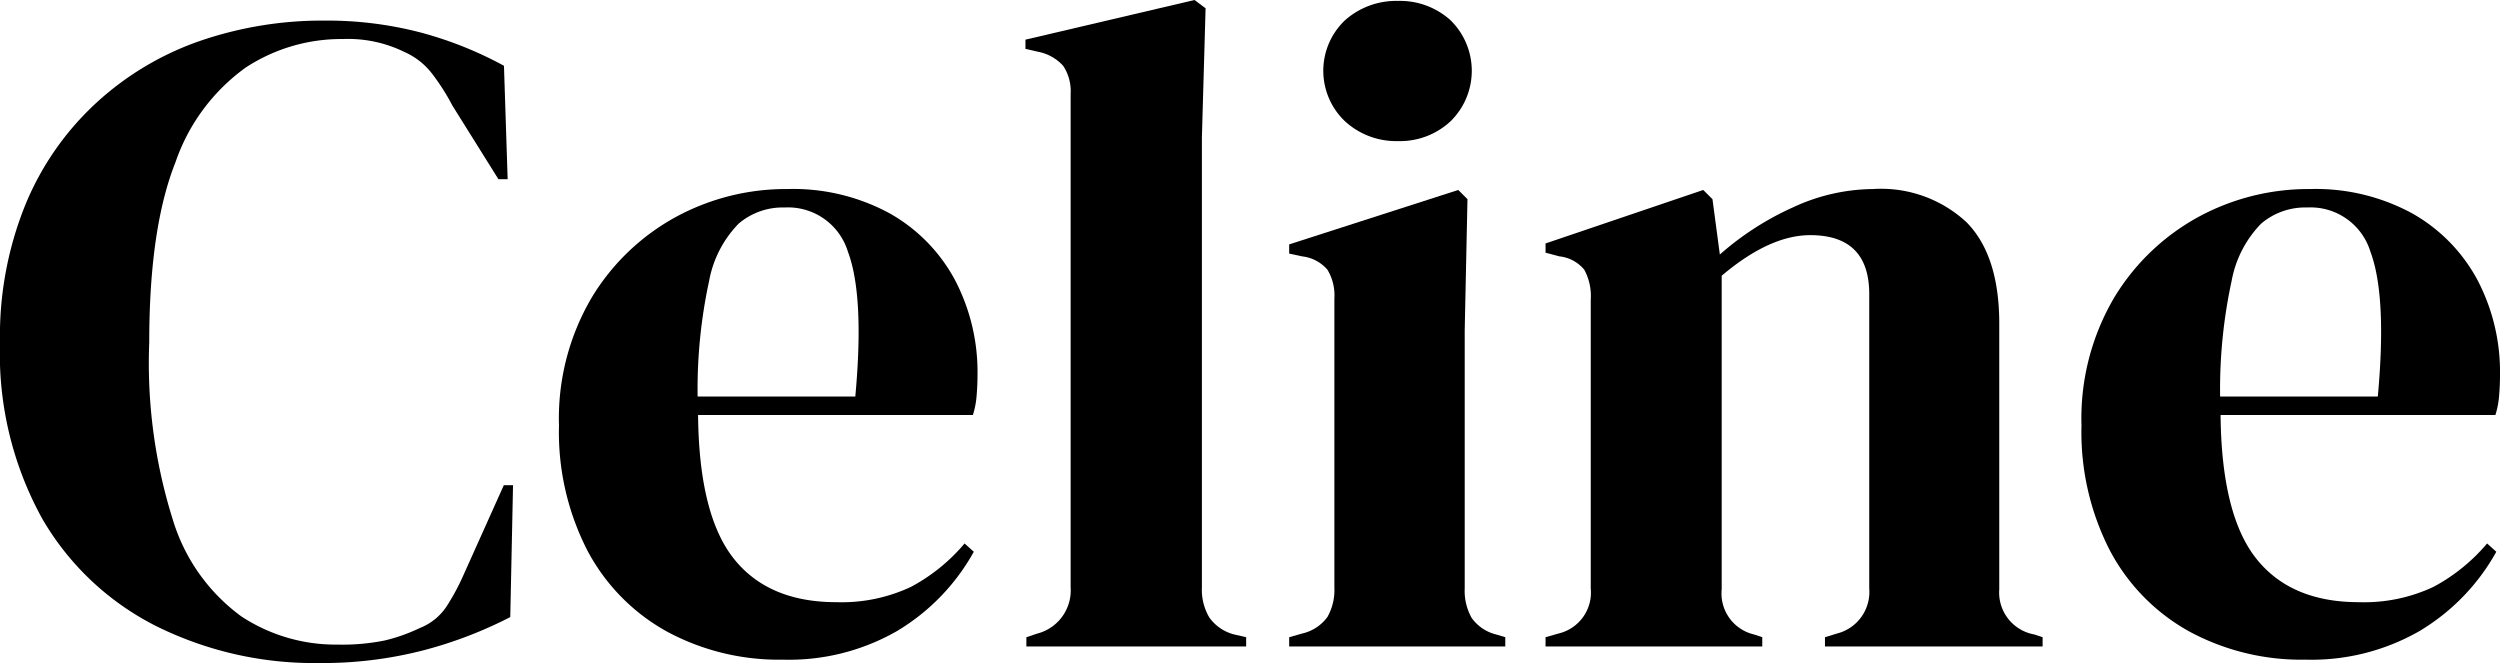 <svg id="Слой_1" data-name="Слой 1" xmlns="http://www.w3.org/2000/svg" viewBox="0 0 162.66 43.14">
  <title>celine-logo</title>
  <g>
    <path d="M319.46,244.08a23.1,23.1,0,0,1-10.53-2.37,17.85,17.85,0,0,1-7.47-7,22.21,22.21,0,0,1-2.76-11.46,22.74,22.74,0,0,1,1.68-9.06A18.65,18.65,0,0,1,305,207.6a19.29,19.29,0,0,1,6.72-4,24.48,24.48,0,0,1,8.07-1.32,24.07,24.07,0,0,1,6.3.78,24.57,24.57,0,0,1,5.4,2.16l0.24,7.38h-0.6l-3-4.8a14.24,14.24,0,0,0-1.32-2.07,4.62,4.62,0,0,0-1.8-1.41,8.31,8.31,0,0,0-4-.84,11.34,11.34,0,0,0-6.33,1.86,12.62,12.62,0,0,0-4.56,6.15q-1.71,4.29-1.71,11.73A34,34,0,0,0,310,234.93a12.12,12.12,0,0,0,4.41,6.12,11.17,11.17,0,0,0,6.27,1.83,13.81,13.81,0,0,0,3.06-.27,11.51,11.51,0,0,0,2.28-.81,3.72,3.72,0,0,0,1.74-1.41,14.82,14.82,0,0,0,1.08-2l2.64-5.88h0.6l-0.18,8.58a27.59,27.59,0,0,1-5.64,2.16A26.28,26.28,0,0,1,319.46,244.08Z" transform="translate(-298.7 -200.94)"/>
    <path d="M349.94,213.24a13.14,13.14,0,0,1,6.66,1.59,10.86,10.86,0,0,1,4.23,4.32,12.9,12.9,0,0,1,1.47,6.21q0,0.66-.06,1.35a5.36,5.36,0,0,1-.24,1.23H344.12q0.06,6.48,2.31,9.33t6.69,2.85a10.61,10.61,0,0,0,4.86-1,11.89,11.89,0,0,0,3.48-2.82l0.6,0.54a13.8,13.8,0,0,1-5,5.16,14.11,14.11,0,0,1-7.41,1.86,15.33,15.33,0,0,1-7.56-1.83,12.91,12.91,0,0,1-5.16-5.25,16.84,16.84,0,0,1-1.86-8.16,15.47,15.47,0,0,1,2.16-8.37,14.53,14.53,0,0,1,5.55-5.25A15,15,0,0,1,349.94,213.24Zm-0.18,1.2a4.42,4.42,0,0,0-3,1.05,7.17,7.17,0,0,0-1.92,3.72,33.27,33.27,0,0,0-.75,7.53h10.26q0.6-6.54-.48-9.42A4.07,4.07,0,0,0,349.76,214.44Z" transform="translate(-298.7 -200.94)"/>
    <path d="M365.48,243v-0.6l0.72-.24a2.9,2.9,0,0,0,2.16-3v-32.1a3,3,0,0,0-.48-1.83,2.94,2.94,0,0,0-1.68-.93l-0.78-.18v-0.6l11-2.58,0.72,0.54-0.24,8.4V230.4q0,2.22,0,4.41t0,4.35a3.55,3.55,0,0,0,.48,1.95,2.84,2.84,0,0,0,1.62,1.11l0.78,0.18V243H365.48Z" transform="translate(-298.7 -200.94)"/>
    <path d="M382.58,243v-0.6l0.84-.24a2.79,2.79,0,0,0,1.65-1.08,3.58,3.58,0,0,0,.45-1.92V220.38a3.25,3.25,0,0,0-.45-1.89,2.55,2.55,0,0,0-1.65-.87l-0.84-.18v-0.6l11-3.54,0.6,0.6L394,222.42v16.8a3.59,3.59,0,0,0,.45,1.92,2.76,2.76,0,0,0,1.59,1.08l0.6,0.18V243h-14Zm7.08-32.88a4.92,4.92,0,0,1-3.45-1.29,4.53,4.53,0,0,1,0-6.57,5,5,0,0,1,3.45-1.26,4.89,4.89,0,0,1,3.42,1.26,4.6,4.6,0,0,1,0,6.57A4.82,4.82,0,0,1,389.66,210.12Z" transform="translate(-298.7 -200.94)"/>
    <path d="M399.26,243v-0.6l0.84-.24a2.74,2.74,0,0,0,2.1-2.94V220.44a3.58,3.58,0,0,0-.42-1.95,2.42,2.42,0,0,0-1.62-.87l-0.9-.24v-0.6l10.26-3.48,0.6,0.6,0.48,3.6a18.91,18.91,0,0,1,4.74-3.06,12.54,12.54,0,0,1,5.22-1.2,8.17,8.17,0,0,1,6.09,2.16q2.13,2.16,2.13,6.6v17.28a2.77,2.77,0,0,0,2.28,2.94l0.54,0.18V243H417.44v-0.6l0.78-.24a2.79,2.79,0,0,0,2.1-2.94V220.08q0-3.84-3.84-3.84-2.64,0-5.76,2.64v20.4a2.74,2.74,0,0,0,2.1,2.94l0.54,0.18V243h-14.1Z" transform="translate(-298.7 -200.94)"/>
    <path d="M449,213.24a13.14,13.14,0,0,1,6.66,1.59,10.86,10.86,0,0,1,4.23,4.32,12.9,12.9,0,0,1,1.47,6.21q0,0.66-.06,1.35a5.36,5.36,0,0,1-.24,1.23H443.18q0.06,6.48,2.31,9.33t6.69,2.85a10.61,10.61,0,0,0,4.86-1,11.89,11.89,0,0,0,3.48-2.82l0.6,0.54a13.8,13.8,0,0,1-5,5.16,14.11,14.11,0,0,1-7.41,1.86,15.33,15.33,0,0,1-7.56-1.83,12.91,12.91,0,0,1-5.16-5.25,16.84,16.84,0,0,1-1.86-8.16,15.47,15.47,0,0,1,2.16-8.37,14.53,14.53,0,0,1,5.55-5.25A15,15,0,0,1,449,213.24Zm-0.18,1.2a4.42,4.42,0,0,0-3,1.05,7.17,7.17,0,0,0-1.92,3.72,33.27,33.27,0,0,0-.75,7.53h10.26q0.6-6.54-.48-9.42A4.07,4.07,0,0,0,448.82,214.44Z" transform="translate(-298.7 -200.94)"/>
  </g>
</svg>
